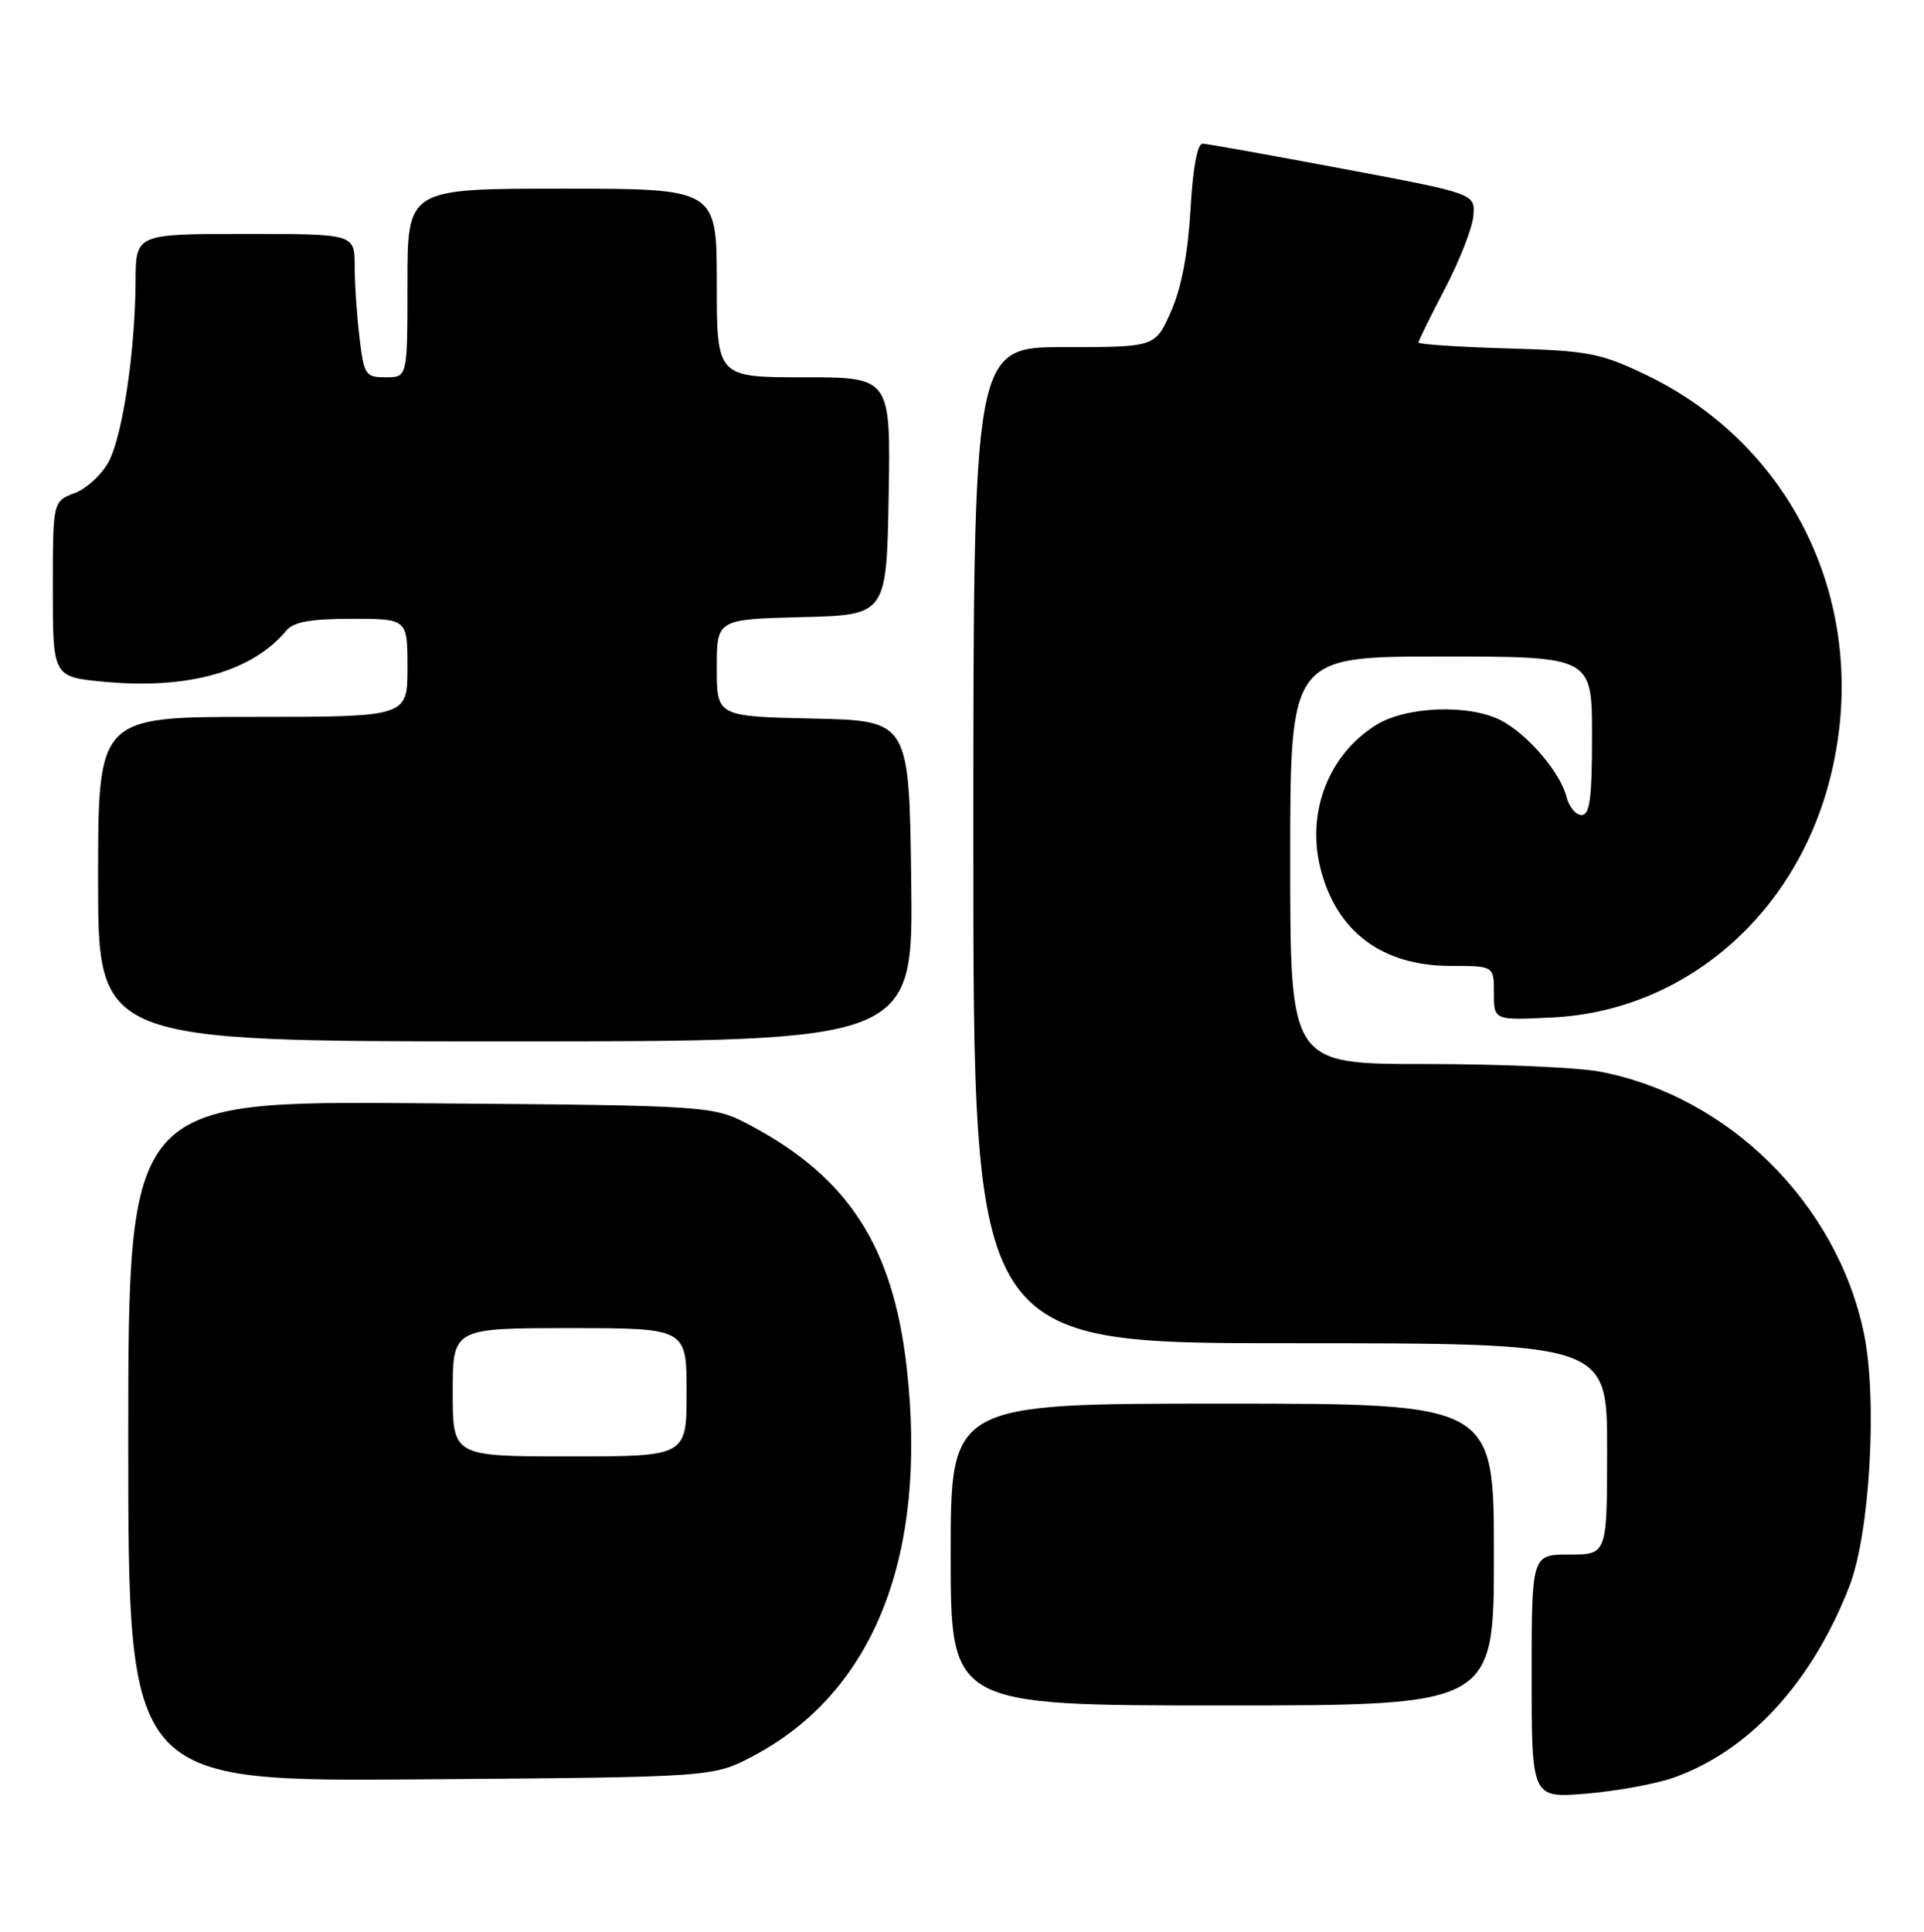 <?xml version="1.0" encoding="UTF-8" standalone="no"?>
<!DOCTYPE svg PUBLIC "-//W3C//DTD SVG 1.1//EN" "http://www.w3.org/Graphics/SVG/1.1/DTD/svg11.dtd" >
<svg xmlns="http://www.w3.org/2000/svg" xmlns:xlink="http://www.w3.org/1999/xlink" version="1.1" viewBox="0 0 255 256">
 <g >
 <path fill="currentColor"
d=" M 221.80 235.57 C 231.82 232.03 240.12 223.01 245.10 210.24 C 247.83 203.25 248.85 185.44 247.04 176.69 C 243.47 159.49 229.08 145.24 212.04 142.01 C 209.12 141.45 198.69 141.00 188.86 141.00 C 171.00 141.00 171.00 141.00 171.00 114.00 C 171.00 87.00 171.00 87.00 191.00 87.00 C 211.00 87.00 211.00 87.00 211.00 97.50 C 211.00 105.80 210.71 108.00 209.61 108.00 C 208.84 108.00 207.94 106.91 207.61 105.58 C 206.80 102.36 202.45 97.28 198.93 95.46 C 194.73 93.29 186.41 93.59 182.42 96.05 C 176.10 99.96 173.12 107.64 175.02 115.11 C 177.15 123.48 183.19 127.99 192.25 128.00 C 198.00 128.00 198.00 128.00 198.00 131.61 C 198.00 135.21 198.00 135.21 205.75 134.83 C 223.14 133.97 237.78 121.47 242.47 103.47 C 248.24 81.29 238.23 59.24 218.00 49.60 C 212.08 46.78 210.45 46.47 199.75 46.17 C 193.29 45.98 188.00 45.63 188.00 45.39 C 188.00 45.15 189.59 41.91 191.53 38.21 C 193.47 34.50 195.16 30.16 195.28 28.57 C 195.50 25.66 195.50 25.66 178.00 22.37 C 168.38 20.56 160.00 19.06 159.39 19.04 C 158.69 19.01 158.09 22.28 157.78 27.80 C 157.44 33.61 156.57 38.19 155.19 41.30 C 153.11 46.00 153.11 46.00 141.06 46.00 C 129.00 46.00 129.00 46.00 129.00 112.00 C 129.00 178.00 129.00 178.00 171.00 178.00 C 213.00 178.00 213.00 178.00 213.00 192.00 C 213.00 206.00 213.00 206.00 208.00 206.00 C 203.00 206.00 203.00 206.00 203.00 222.15 C 203.00 238.29 203.00 238.29 210.29 237.68 C 214.30 237.34 219.47 236.39 221.80 235.57 Z  M 99.78 232.72 C 115.84 224.25 123.00 206.15 120.17 181.18 C 118.35 165.18 112.46 156.06 99.50 149.16 C 94.50 146.50 94.50 146.50 55.75 146.20 C 17.00 145.89 17.00 145.89 17.00 190.99 C 17.00 236.09 17.00 236.09 55.75 235.79 C 94.50 235.50 94.50 235.50 99.78 232.72 Z  M 198.00 206.00 C 198.00 186.00 198.00 186.00 162.00 186.00 C 126.00 186.00 126.00 186.00 126.00 206.00 C 126.00 226.00 126.00 226.00 162.00 226.00 C 198.00 226.00 198.00 226.00 198.00 206.00 Z  M 120.77 116.75 C 120.50 95.50 120.50 95.50 107.75 95.22 C 95.00 94.94 95.00 94.94 95.00 88.50 C 95.00 82.07 95.00 82.07 106.25 81.78 C 117.50 81.50 117.50 81.50 117.78 65.75 C 118.05 50.00 118.05 50.00 106.53 50.00 C 95.00 50.00 95.00 50.00 95.00 37.50 C 95.00 25.00 95.00 25.00 74.50 25.00 C 54.00 25.00 54.00 25.00 54.00 37.50 C 54.00 50.00 54.00 50.00 51.14 50.00 C 48.44 50.00 48.24 49.71 47.65 44.75 C 47.30 41.86 47.01 37.59 47.01 35.25 C 47.00 31.00 47.00 31.00 32.50 31.00 C 18.00 31.00 18.00 31.00 17.97 37.25 C 17.92 46.45 16.28 57.55 14.44 61.12 C 13.55 62.83 11.51 64.73 9.91 65.34 C 7.00 66.44 7.00 66.44 7.00 78.08 C 7.00 89.71 7.00 89.71 13.88 90.35 C 24.98 91.38 33.44 88.99 37.96 83.55 C 38.91 82.41 41.19 82.00 46.62 82.00 C 54.00 82.00 54.00 82.00 54.00 88.50 C 54.00 95.00 54.00 95.00 33.50 95.00 C 13.00 95.00 13.00 95.00 13.00 116.50 C 13.00 138.00 13.00 138.00 67.02 138.00 C 121.04 138.00 121.04 138.00 120.77 116.75 Z  M 60.00 184.50 C 60.00 176.00 60.00 176.00 75.50 176.00 C 91.00 176.00 91.00 176.00 91.00 184.50 C 91.00 193.00 91.00 193.00 75.50 193.00 C 60.00 193.00 60.00 193.00 60.00 184.50 Z "/>
</g>
</svg>